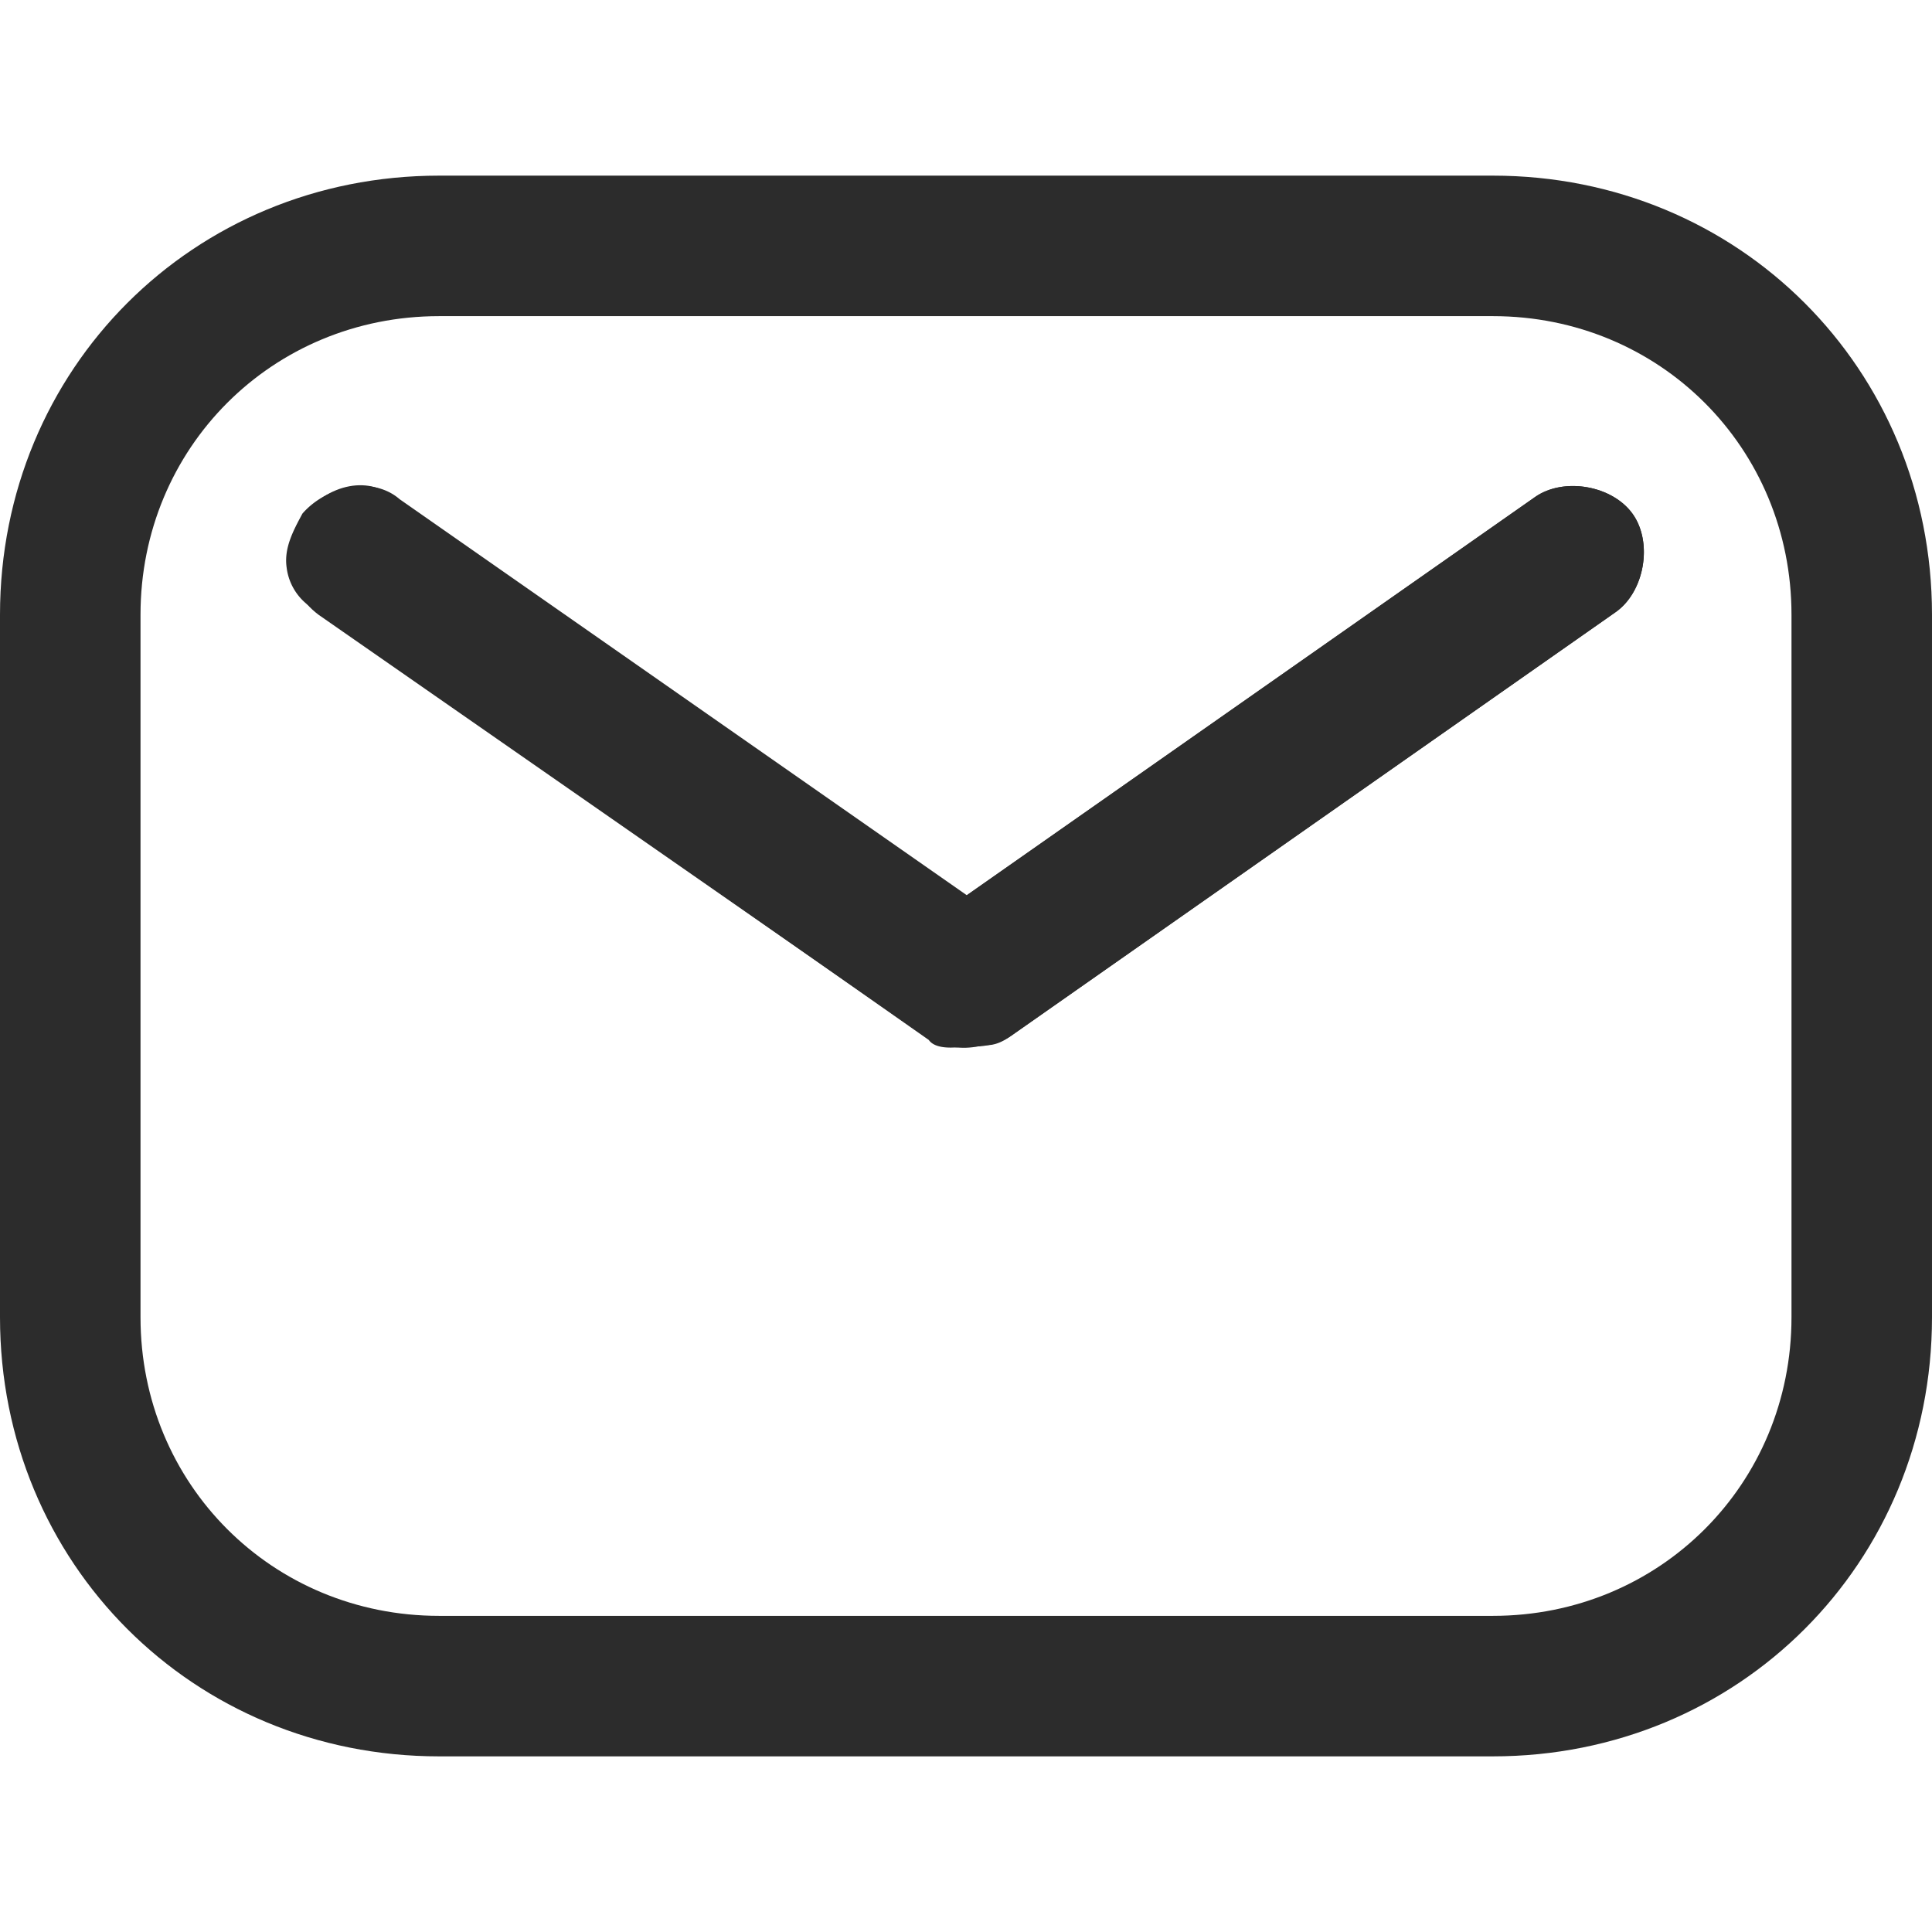 <?xml version="1.0" standalone="no"?><!DOCTYPE svg PUBLIC "-//W3C//DTD SVG 1.1//EN" "http://www.w3.org/Graphics/SVG/1.1/DTD/svg11.dtd"><svg t="1717927493386" class="icon" viewBox="0 0 1024 1024" version="1.1" xmlns="http://www.w3.org/2000/svg" p-id="2642" xmlns:xlink="http://www.w3.org/1999/xlink" width="200" height="200"><path d="M791.273 930.909H232.727c-130.327 0-232.727-102.4-232.727-232.727V325.818c0-130.327 102.4-232.727 232.727-232.727h558.545c130.327 0 232.727 102.4 232.727 232.727v372.364c0 130.327-102.4 232.727-232.727 232.727zM232.727 167.564C144.291 167.564 74.473 237.382 74.473 325.818v372.364c0 88.436 69.818 158.255 158.255 158.255h558.545c88.436 0 158.255-69.818 158.255-158.255V325.818c0-88.436-69.818-158.255-158.255-158.255H232.727z" fill="#2c2c2c" p-id="2643"></path><path d="M210.711 265.309l321.164 223.418c18.618 13.964 18.618 37.236 9.309 51.2-13.964 18.618-37.236 18.618-51.2 9.309L168.82 325.818c-18.618-13.964-18.618-37.236-9.309-51.2 13.964-18.618 37.236-23.273 51.2-9.309z" fill="#2c2c2c" p-id="2644"></path><path d="M856.343 324.422l-320.233 224.442c-15.22 10.705-41.193 6.097-51.852-9.123-10.705-15.267-6.144-41.193 9.123-51.898l320.233-224.396c15.22-10.705 41.146-6.144 51.852 9.123 10.705 15.22 6.097 41.193-9.123 51.852z" fill="#2c2c2c" p-id="2645"></path><path d="M865.466 272.57c-10.705-15.267-36.631-19.828-51.898-9.123l-301.149 211.037-300.637-209.92c-14.476-12.567-38.865-6.842-51.479 7.633-4.934 9.169-9.868 18.339-8.378 28.625a29.696 29.696 0 0 0 16.058 22.854l324.282 227.514c2.653 3.77 9.169 4.934 19.456 3.398l3.817-2.653c9.123 4.934 16.756-0.419 20.573-3.072l320.233-224.442c15.22-10.705 19.782-36.631 9.123-51.852z" fill="#2c2c2c" p-id="2646"></path></svg>